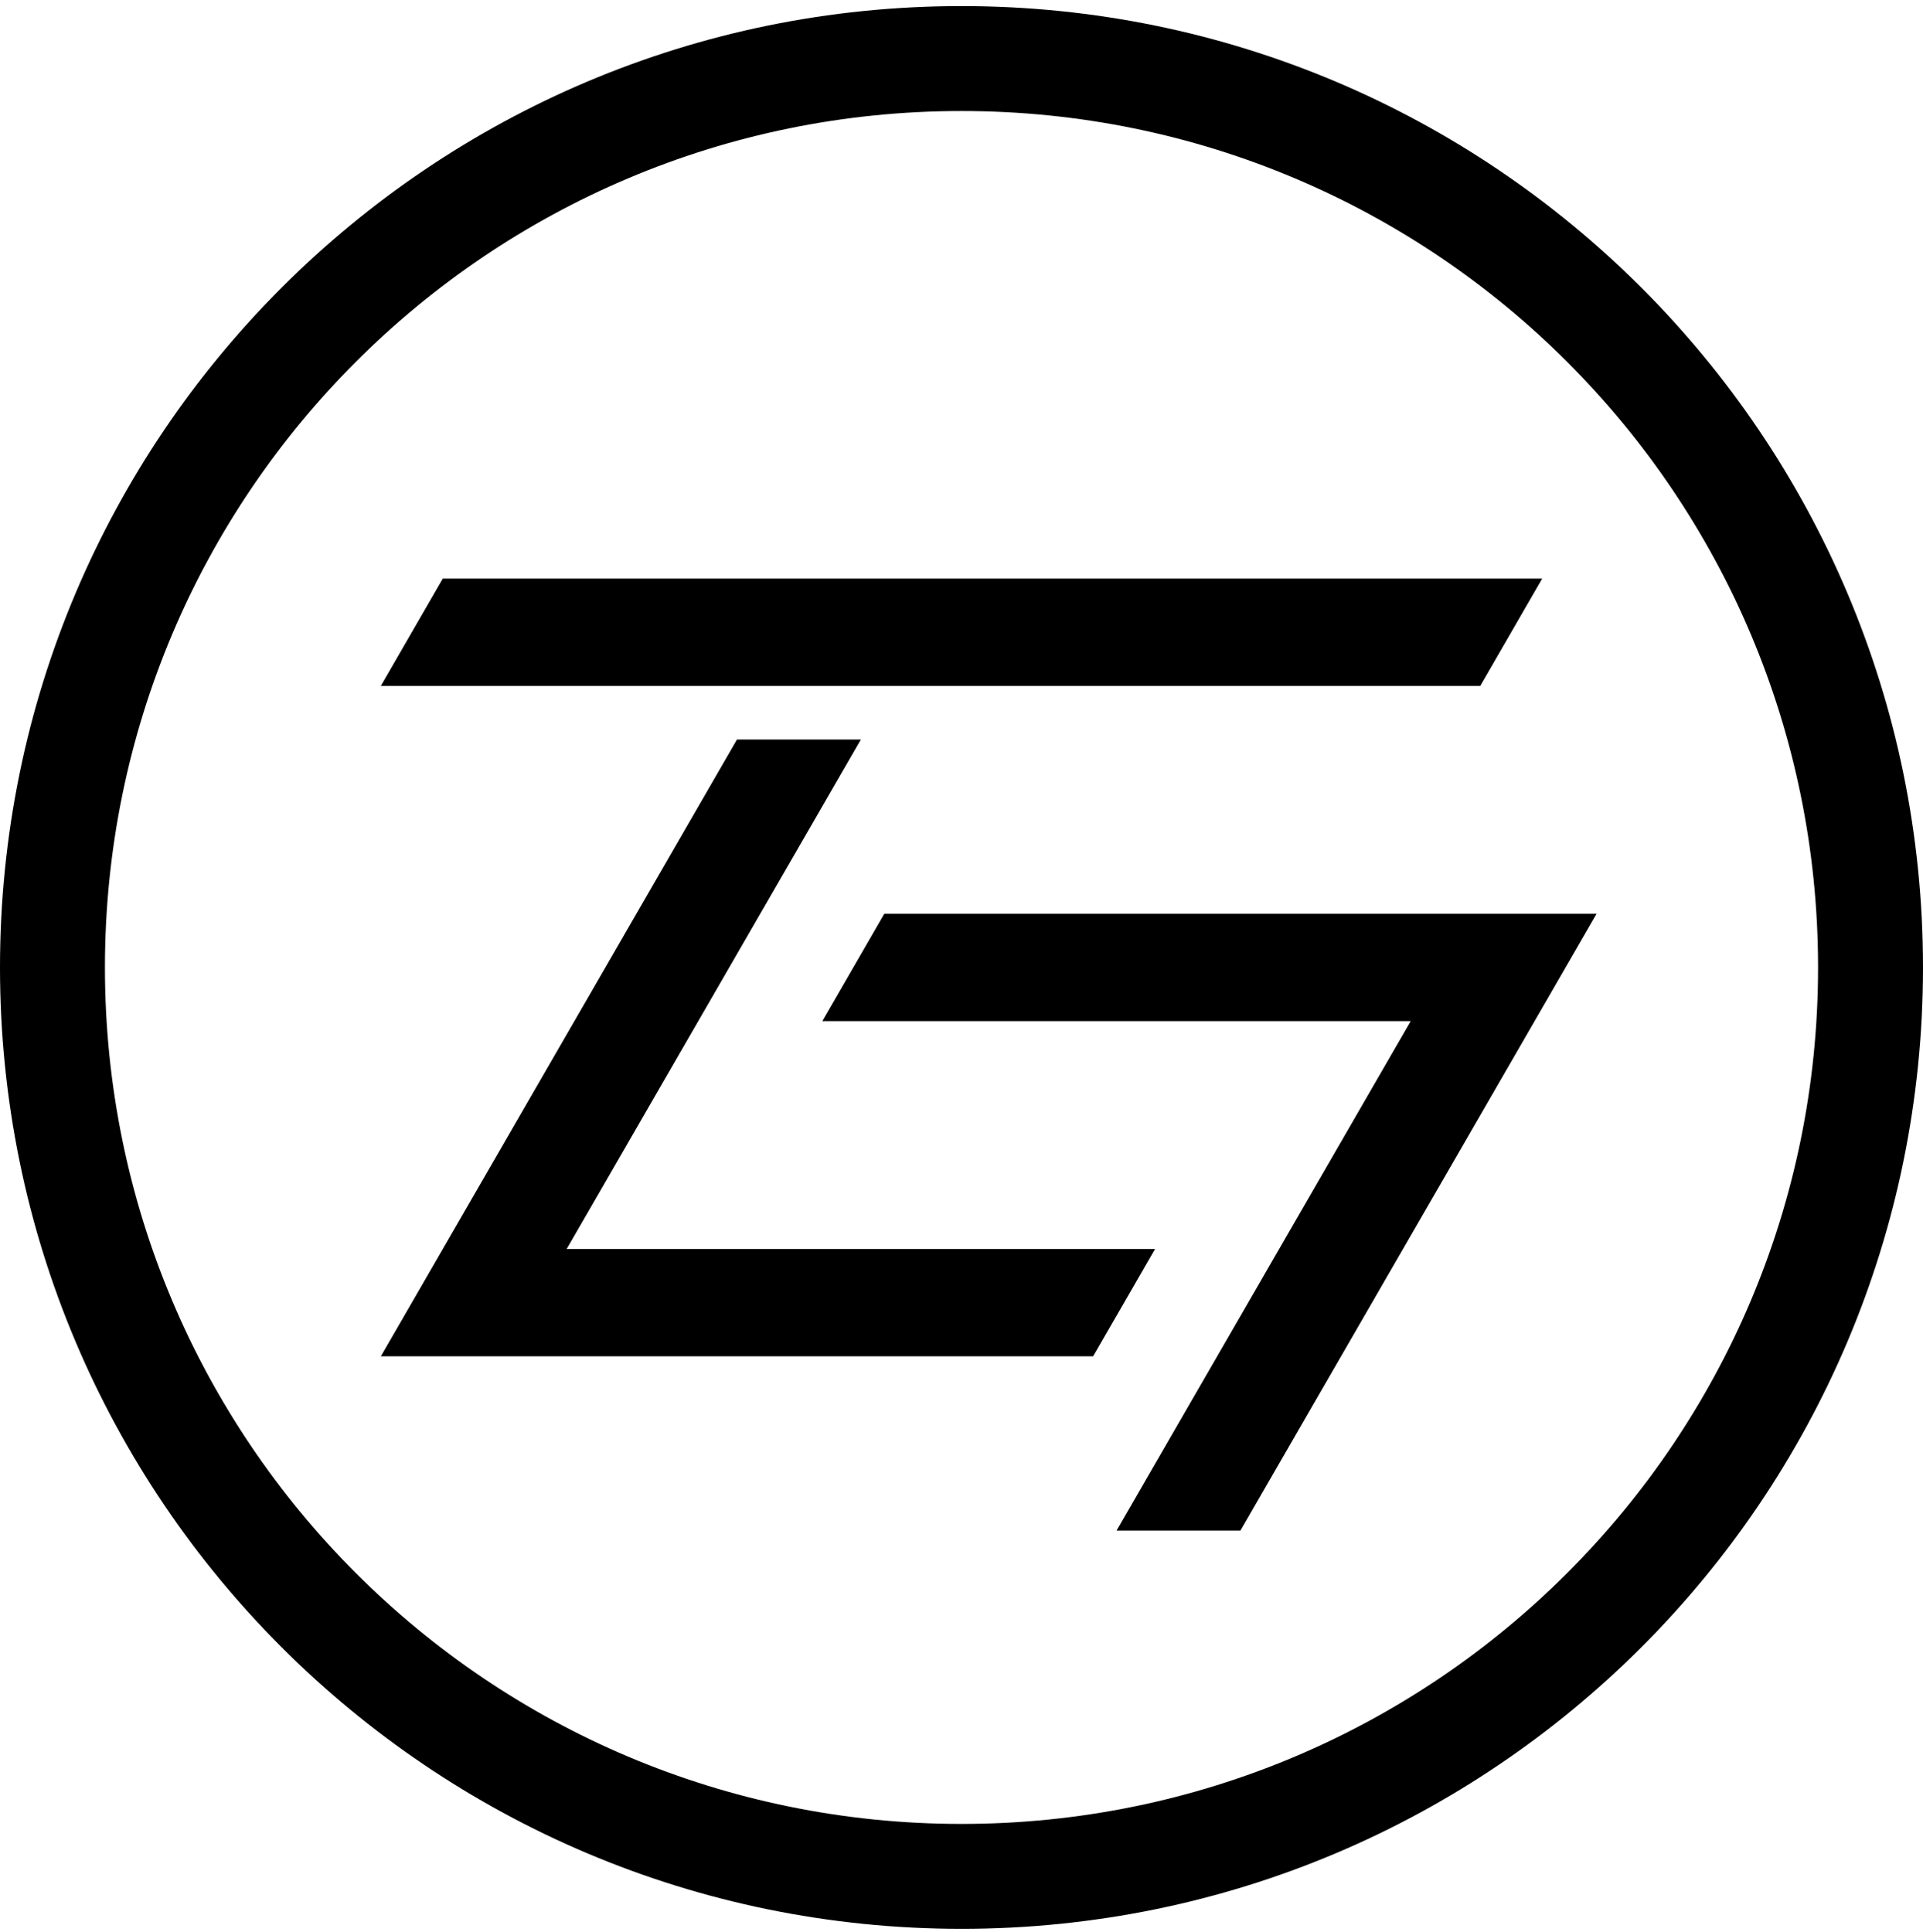<svg width="200" height="201" viewBox="0 0 200 201" fill="none" xmlns="http://www.w3.org/2000/svg">
<path d="M100 0.632C44.772 0.632 0 45.404 0 100.632C0 155.86 44.772 200.632 100 200.632C155.228 200.632 200 155.86 200 100.632C200 45.404 155.23 0.632 100 0.632ZM100 189.718C50.799 189.718 10.914 149.833 10.914 100.632C10.914 51.431 50.801 11.548 100 11.548C149.201 11.548 189.086 51.433 189.086 100.634C189.086 149.835 149.201 189.718 100 189.718ZM120.131 129.92L113.689 141.079H39.609L76.649 76.924H89.533L58.934 129.92H120.131ZM166.048 95.053L129.007 159.209H116.124L146.722 106.212H85.525L91.967 95.053H166.048ZM160.394 60.187L153.952 71.345H39.609L46.05 60.187H160.394Z" fill="black"/>
</svg>
